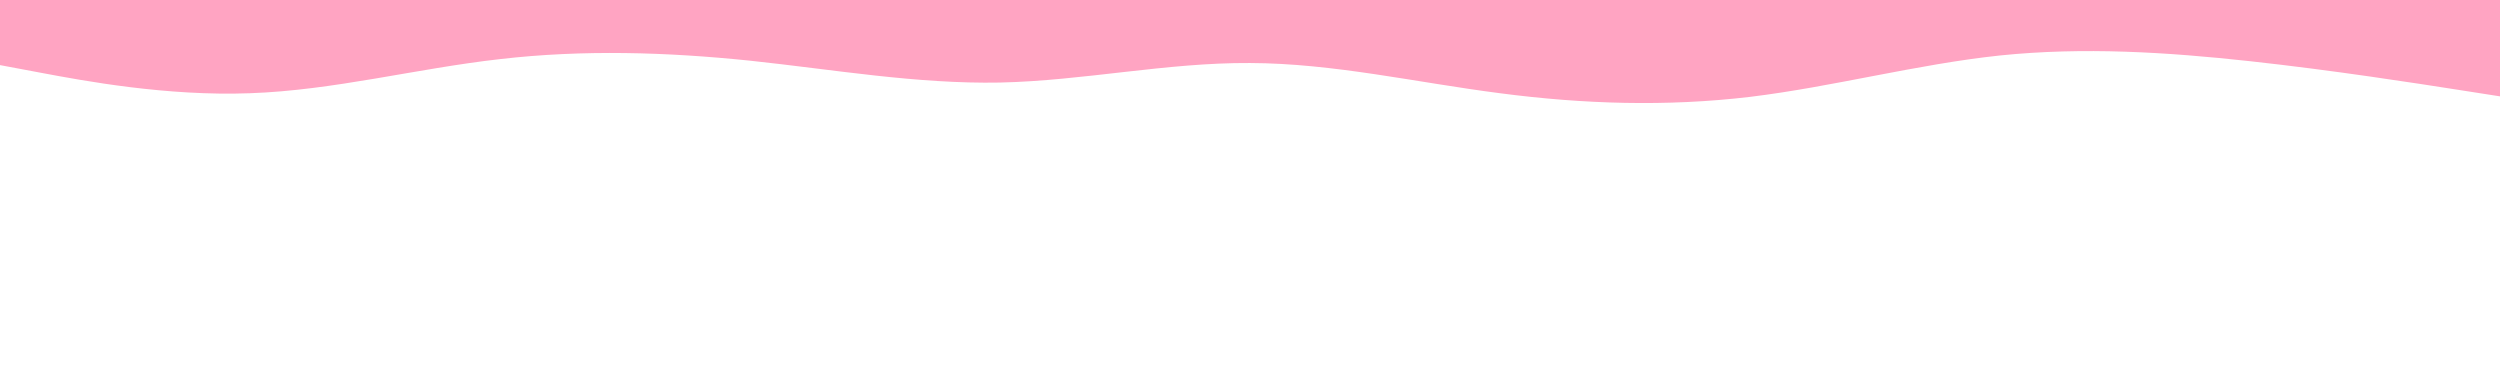 <svg id="visual" viewBox="0 0 960 150" width="960" height="150" xmlns="http://www.w3.org/2000/svg" xmlns:xlink="http://www.w3.org/1999/xlink" version="1.1"><path d="M0 25L16 28C32 31 64 37 96 35.8C128 34.7 160 26.3 192 22.7C224 19 256 20 288 23.3C320 26.7 352 32.3 384 31.7C416 31 448 24 480 24.2C512 24.3 544 31.7 576 35.8C608 40 640 41 672 37.2C704 33.3 736 24.7 768 21.3C800 18 832 20 864 23.5C896 27 928 32 944 34.5L960 37L960 0L944 0C928 0 896 0 864 0C832 0 800 0 768 0C736 0 704 0 672 0C640 0 608 0 576 0C544 0 512 0 480 0C448 0 416 0 384 0C352 0 320 0 288 0C256 0 224 0 192 0C160 0 128 0 96 0C64 0 32 0 16 0L0 0Z" fill="#ffa4c2" stroke-linecap="round" stroke-linejoin="miter"></path></svg>